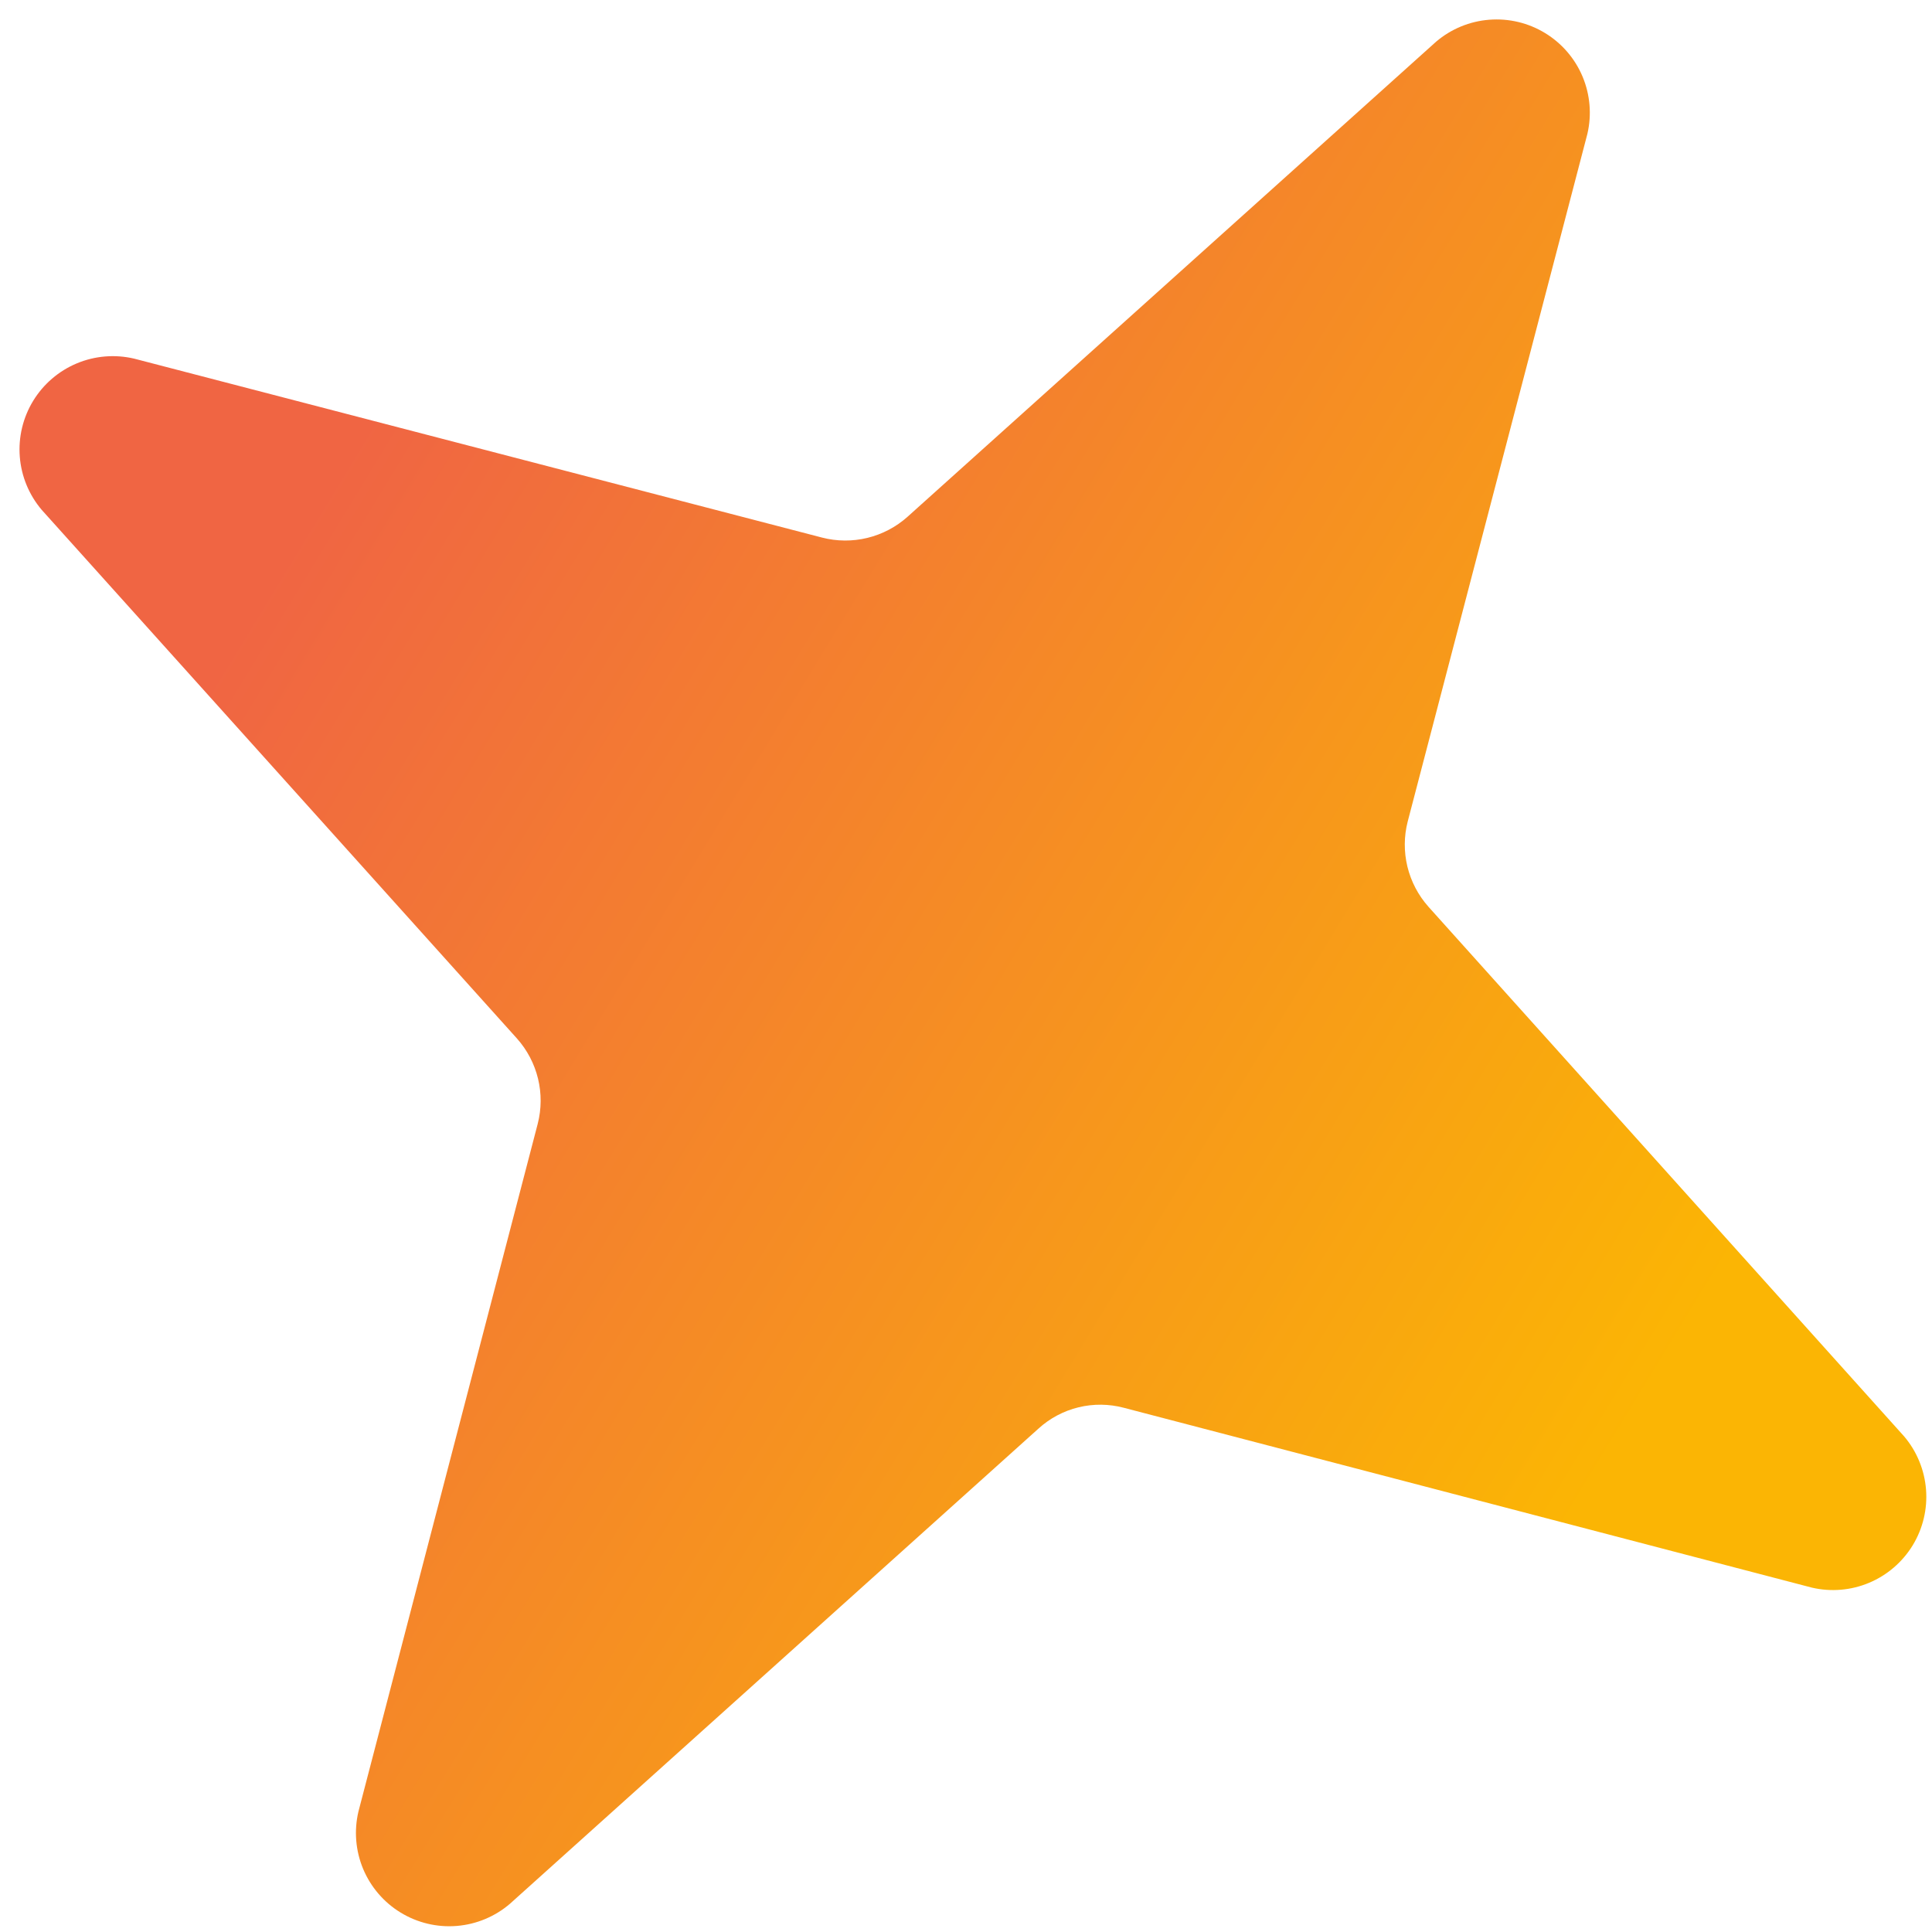 <svg width="65" height="65" viewBox="0 0 65 65" fill="none" xmlns="http://www.w3.org/2000/svg">
<g style="mix-blend-mode:multiply">
<path d="M12.06 60.944C11.907 61.589 11.962 62.265 12.217 62.877C12.473 63.488 12.915 64.004 13.481 64.348C14.047 64.693 14.708 64.85 15.368 64.796C16.029 64.742 16.655 64.481 17.158 64.049L34.939 48.063C35.321 47.715 35.785 47.469 36.287 47.347C36.789 47.225 37.314 47.231 37.813 47.364L60.963 53.415C61.606 53.564 62.279 53.506 62.887 53.25C63.495 52.994 64.007 52.553 64.351 51.99C64.694 51.426 64.851 50.769 64.799 50.112C64.747 49.454 64.49 48.829 64.063 48.326L48.057 30.505C47.715 30.12 47.473 29.658 47.351 29.158C47.23 28.658 47.233 28.136 47.361 27.638L53.407 4.499C53.556 3.856 53.498 3.183 53.243 2.575C52.987 1.967 52.546 1.455 51.982 1.112C51.419 0.769 50.762 0.612 50.104 0.664C49.446 0.715 48.822 0.973 48.319 1.4L30.531 17.388C30.146 17.732 29.682 17.975 29.181 18.097C28.679 18.219 28.156 18.215 27.656 18.086L4.514 12.066C3.87 11.915 3.195 11.97 2.585 12.225C1.975 12.48 1.461 12.921 1.116 13.486C0.772 14.05 0.614 14.709 0.666 15.368C0.718 16.027 0.977 16.653 1.406 17.157L17.395 34.942C17.737 35.326 17.979 35.789 18.101 36.288C18.222 36.788 18.219 37.31 18.091 37.809L12.06 60.944Z" fill="url(#paint0_linear_0_2387)"/>
</g>
<defs>
<linearGradient id="paint0_linear_0_2387" x1="9.583" y1="18.649" x2="55.656" y2="46.706" gradientUnits="userSpaceOnUse">
<stop stop-color="#F06543"/>
<stop offset="1" stop-color="#FBB504"/>
</linearGradient>
</defs>
</svg>
